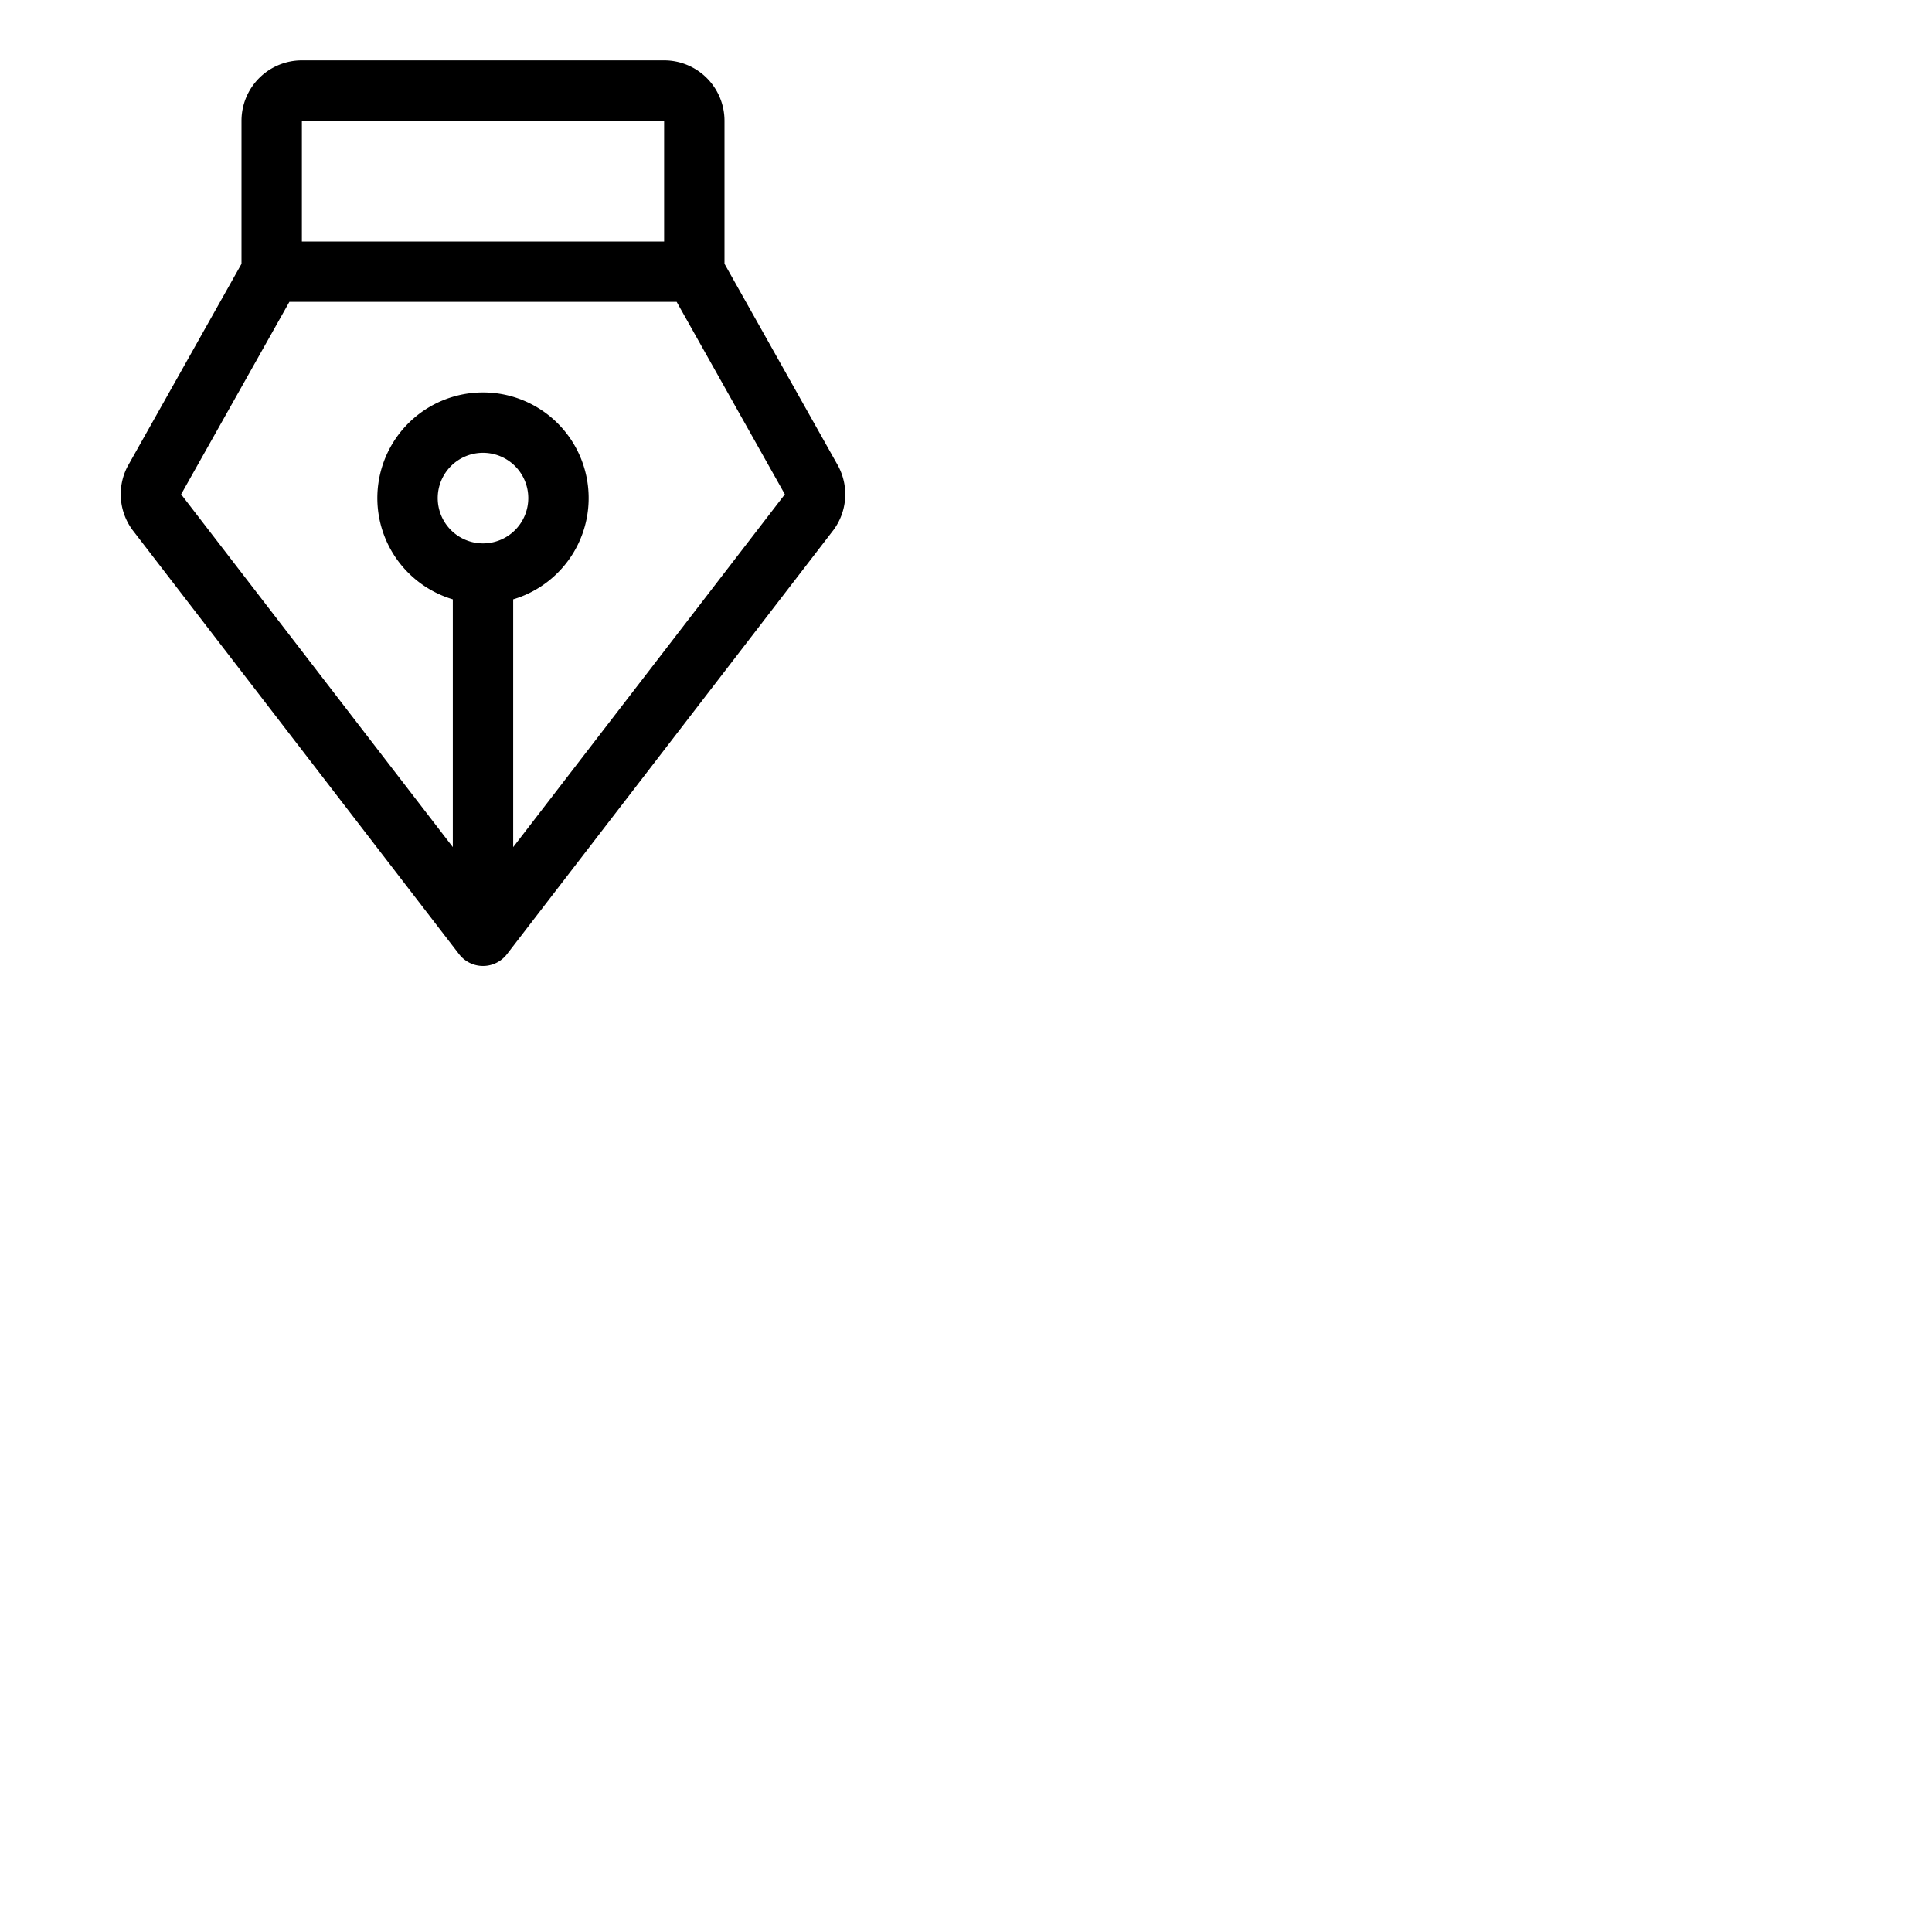 <svg xmlns="http://www.w3.org/2000/svg" version="1.1" viewBox="0 0 512 512" fill="currentColor"><path fill="currentColor" d="M222.33 123.89c-.06-.13-.12-.26-.19-.38L192 69.9V32a16 16 0 0 0-16-16H80a16 16 0 0 0-16 16v37.92l-30.14 53.59c-.07.12-.13.25-.2.38a15.94 15.94 0 0 0 1.46 16.57l.11.14l86.44 112.28a8 8 0 0 0 12.67 0l86.43-112.28l.11-.14a15.92 15.92 0 0 0 1.45-16.57M176 32v32H80V32Zm-48 112a12 12 0 1 1 12-12a12 12 0 0 1-12 12m8 80.5v-65.67a28 28 0 1 0-16 0v65.66L48 131l28.69-51h102.63L208 131Z"/></svg>